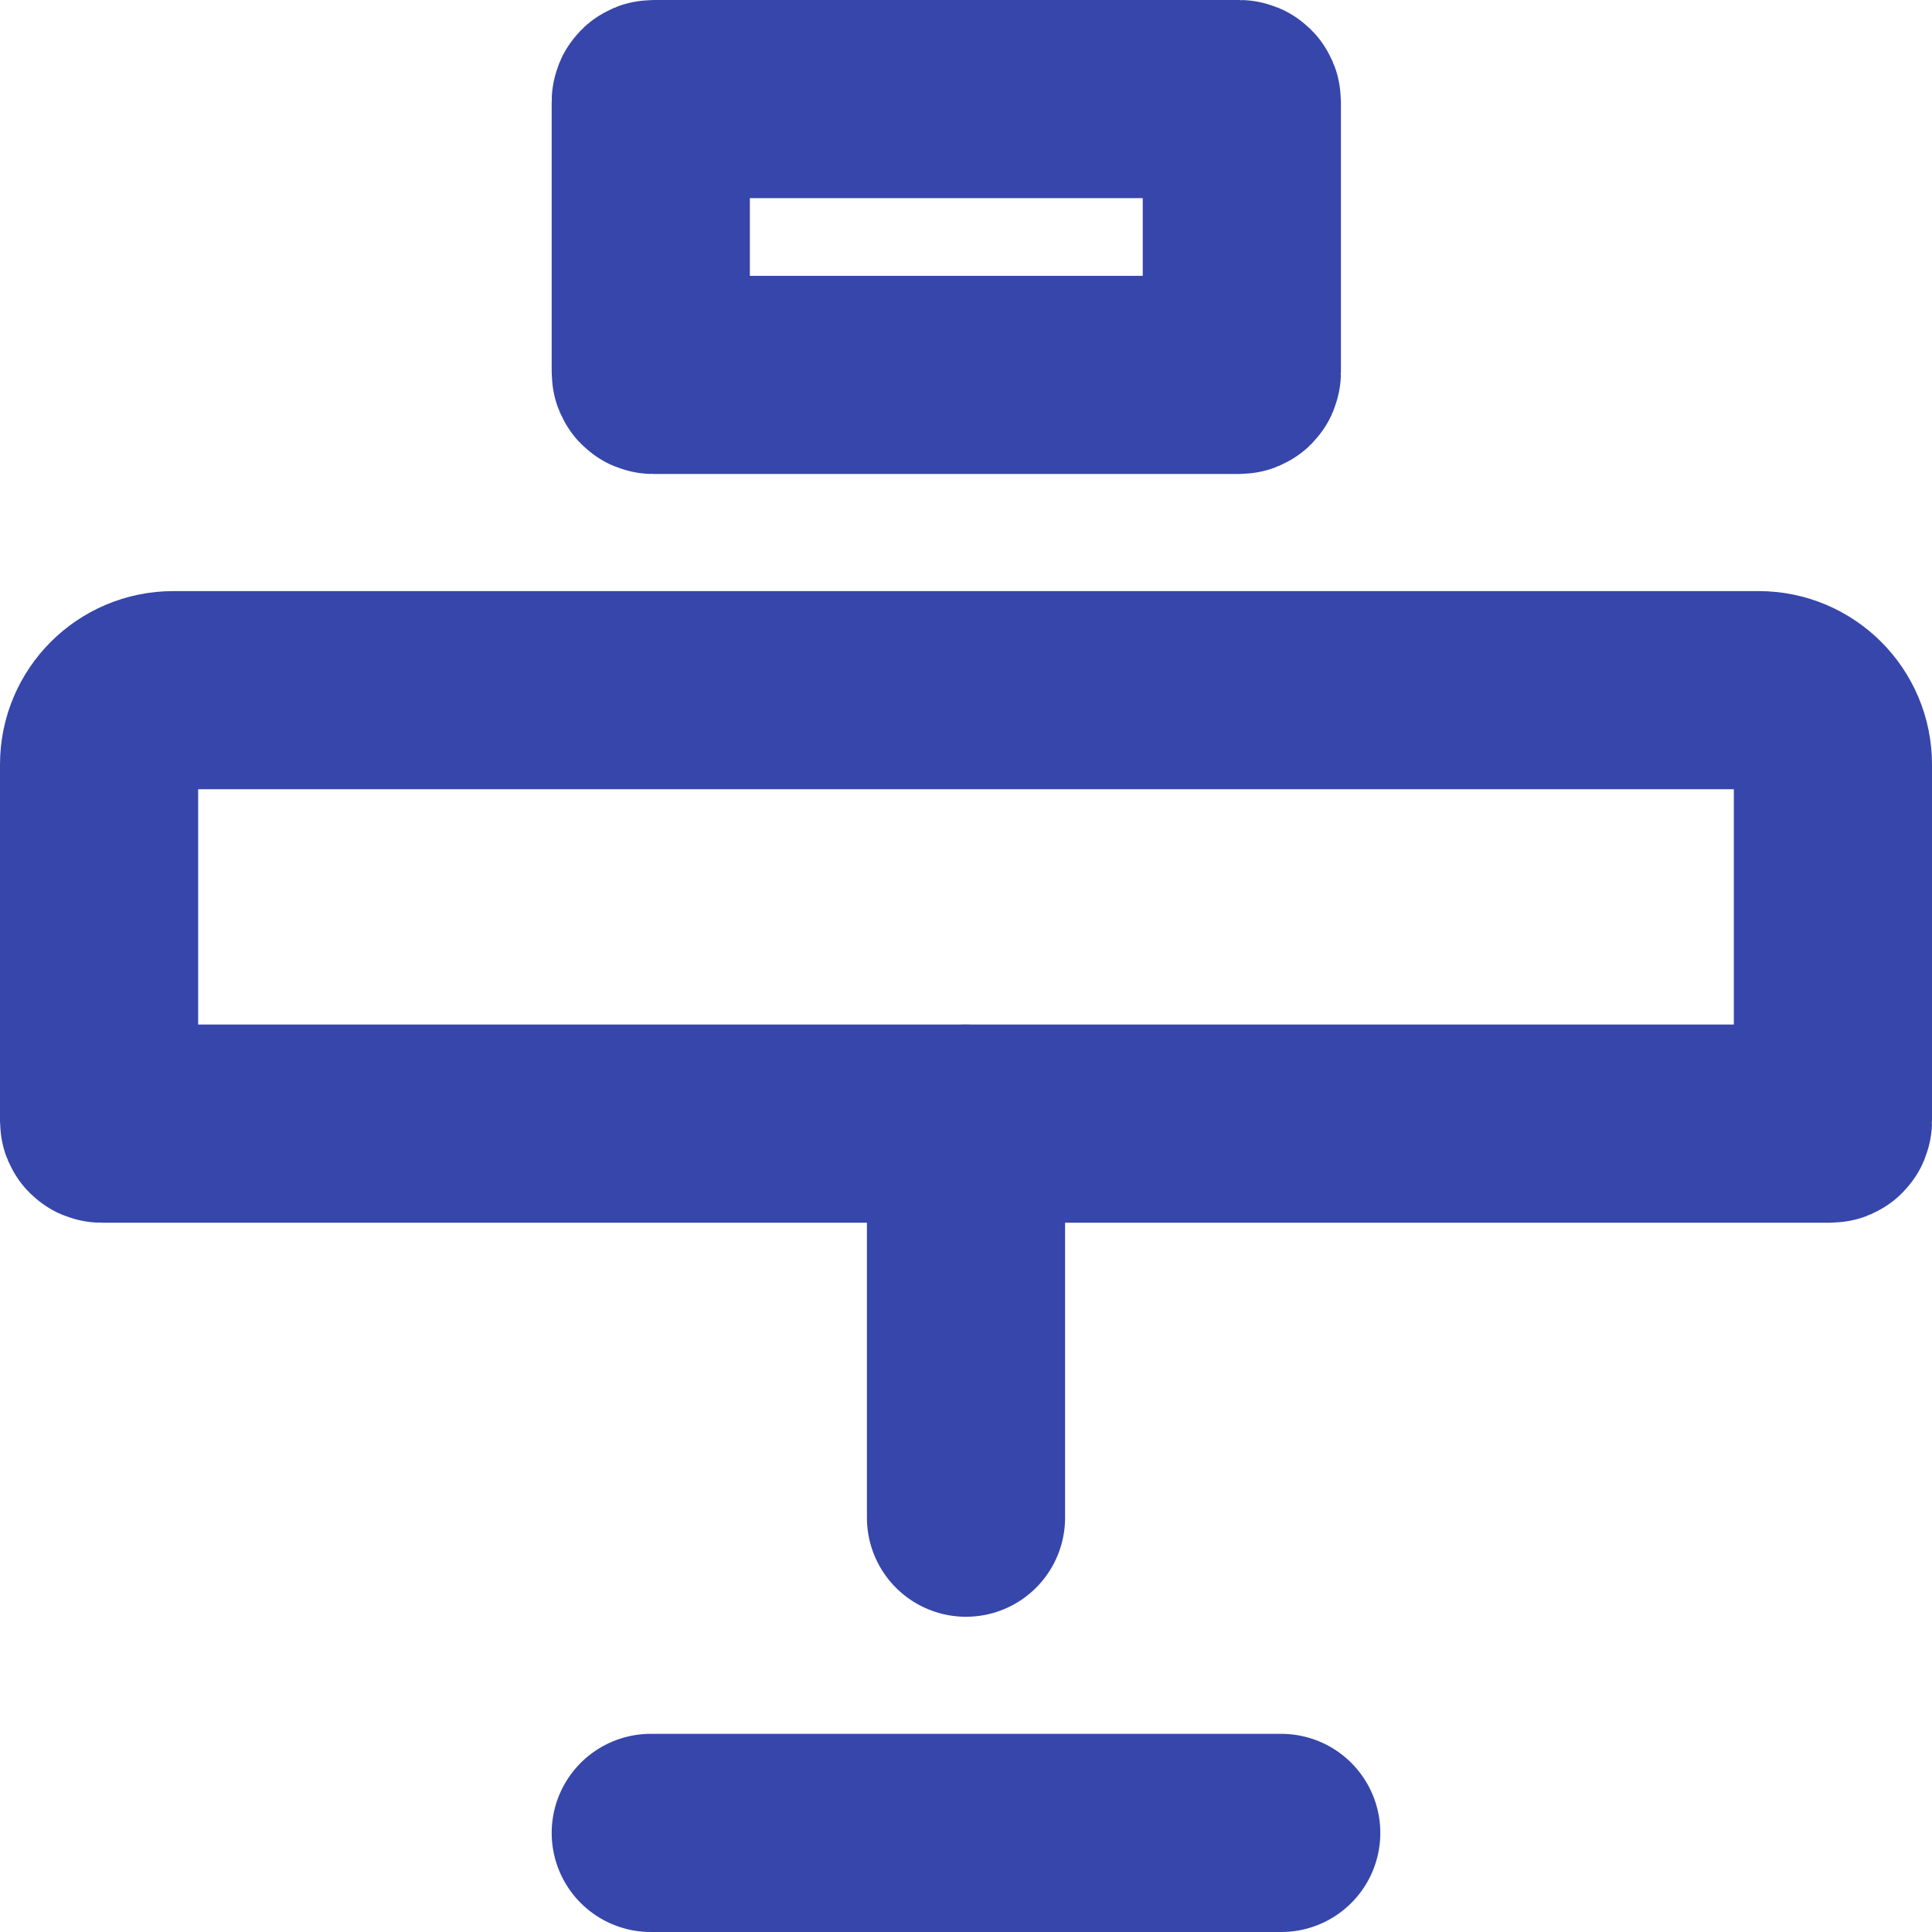 <svg width="78" height="78" viewBox="0 0 78 78" fill="none" xmlns="http://www.w3.org/2000/svg">
<path d="M26.273 15.036V4.1C26.273 4.045 26.317 4 26.372 4H50.036C50.091 4 50.136 4.045 50.136 4.1V15.036C50.136 15.092 50.091 15.136 50.036 15.136H26.372C26.317 15.136 26.273 15.092 26.273 15.036Z" stroke="#3746AA" stroke-width="8" stroke-linecap="round"/>
<path d="M26.273 74H51.727" stroke="#3746AA" stroke-width="8" stroke-linecap="round"/>
<path d="M39 45.364V61.273" stroke="#3746AA" stroke-width="8" stroke-linecap="round"/>
<path d="M73.9 45.364H4.1C4.045 45.364 4 45.319 4 45.264V30.864C4 29.207 5.343 27.864 7 27.864H71C72.657 27.864 74 29.207 74 30.864V45.264C74 45.319 73.955 45.364 73.9 45.364Z" stroke="#3746AA" stroke-width="8" stroke-linecap="round"/>
</svg>
